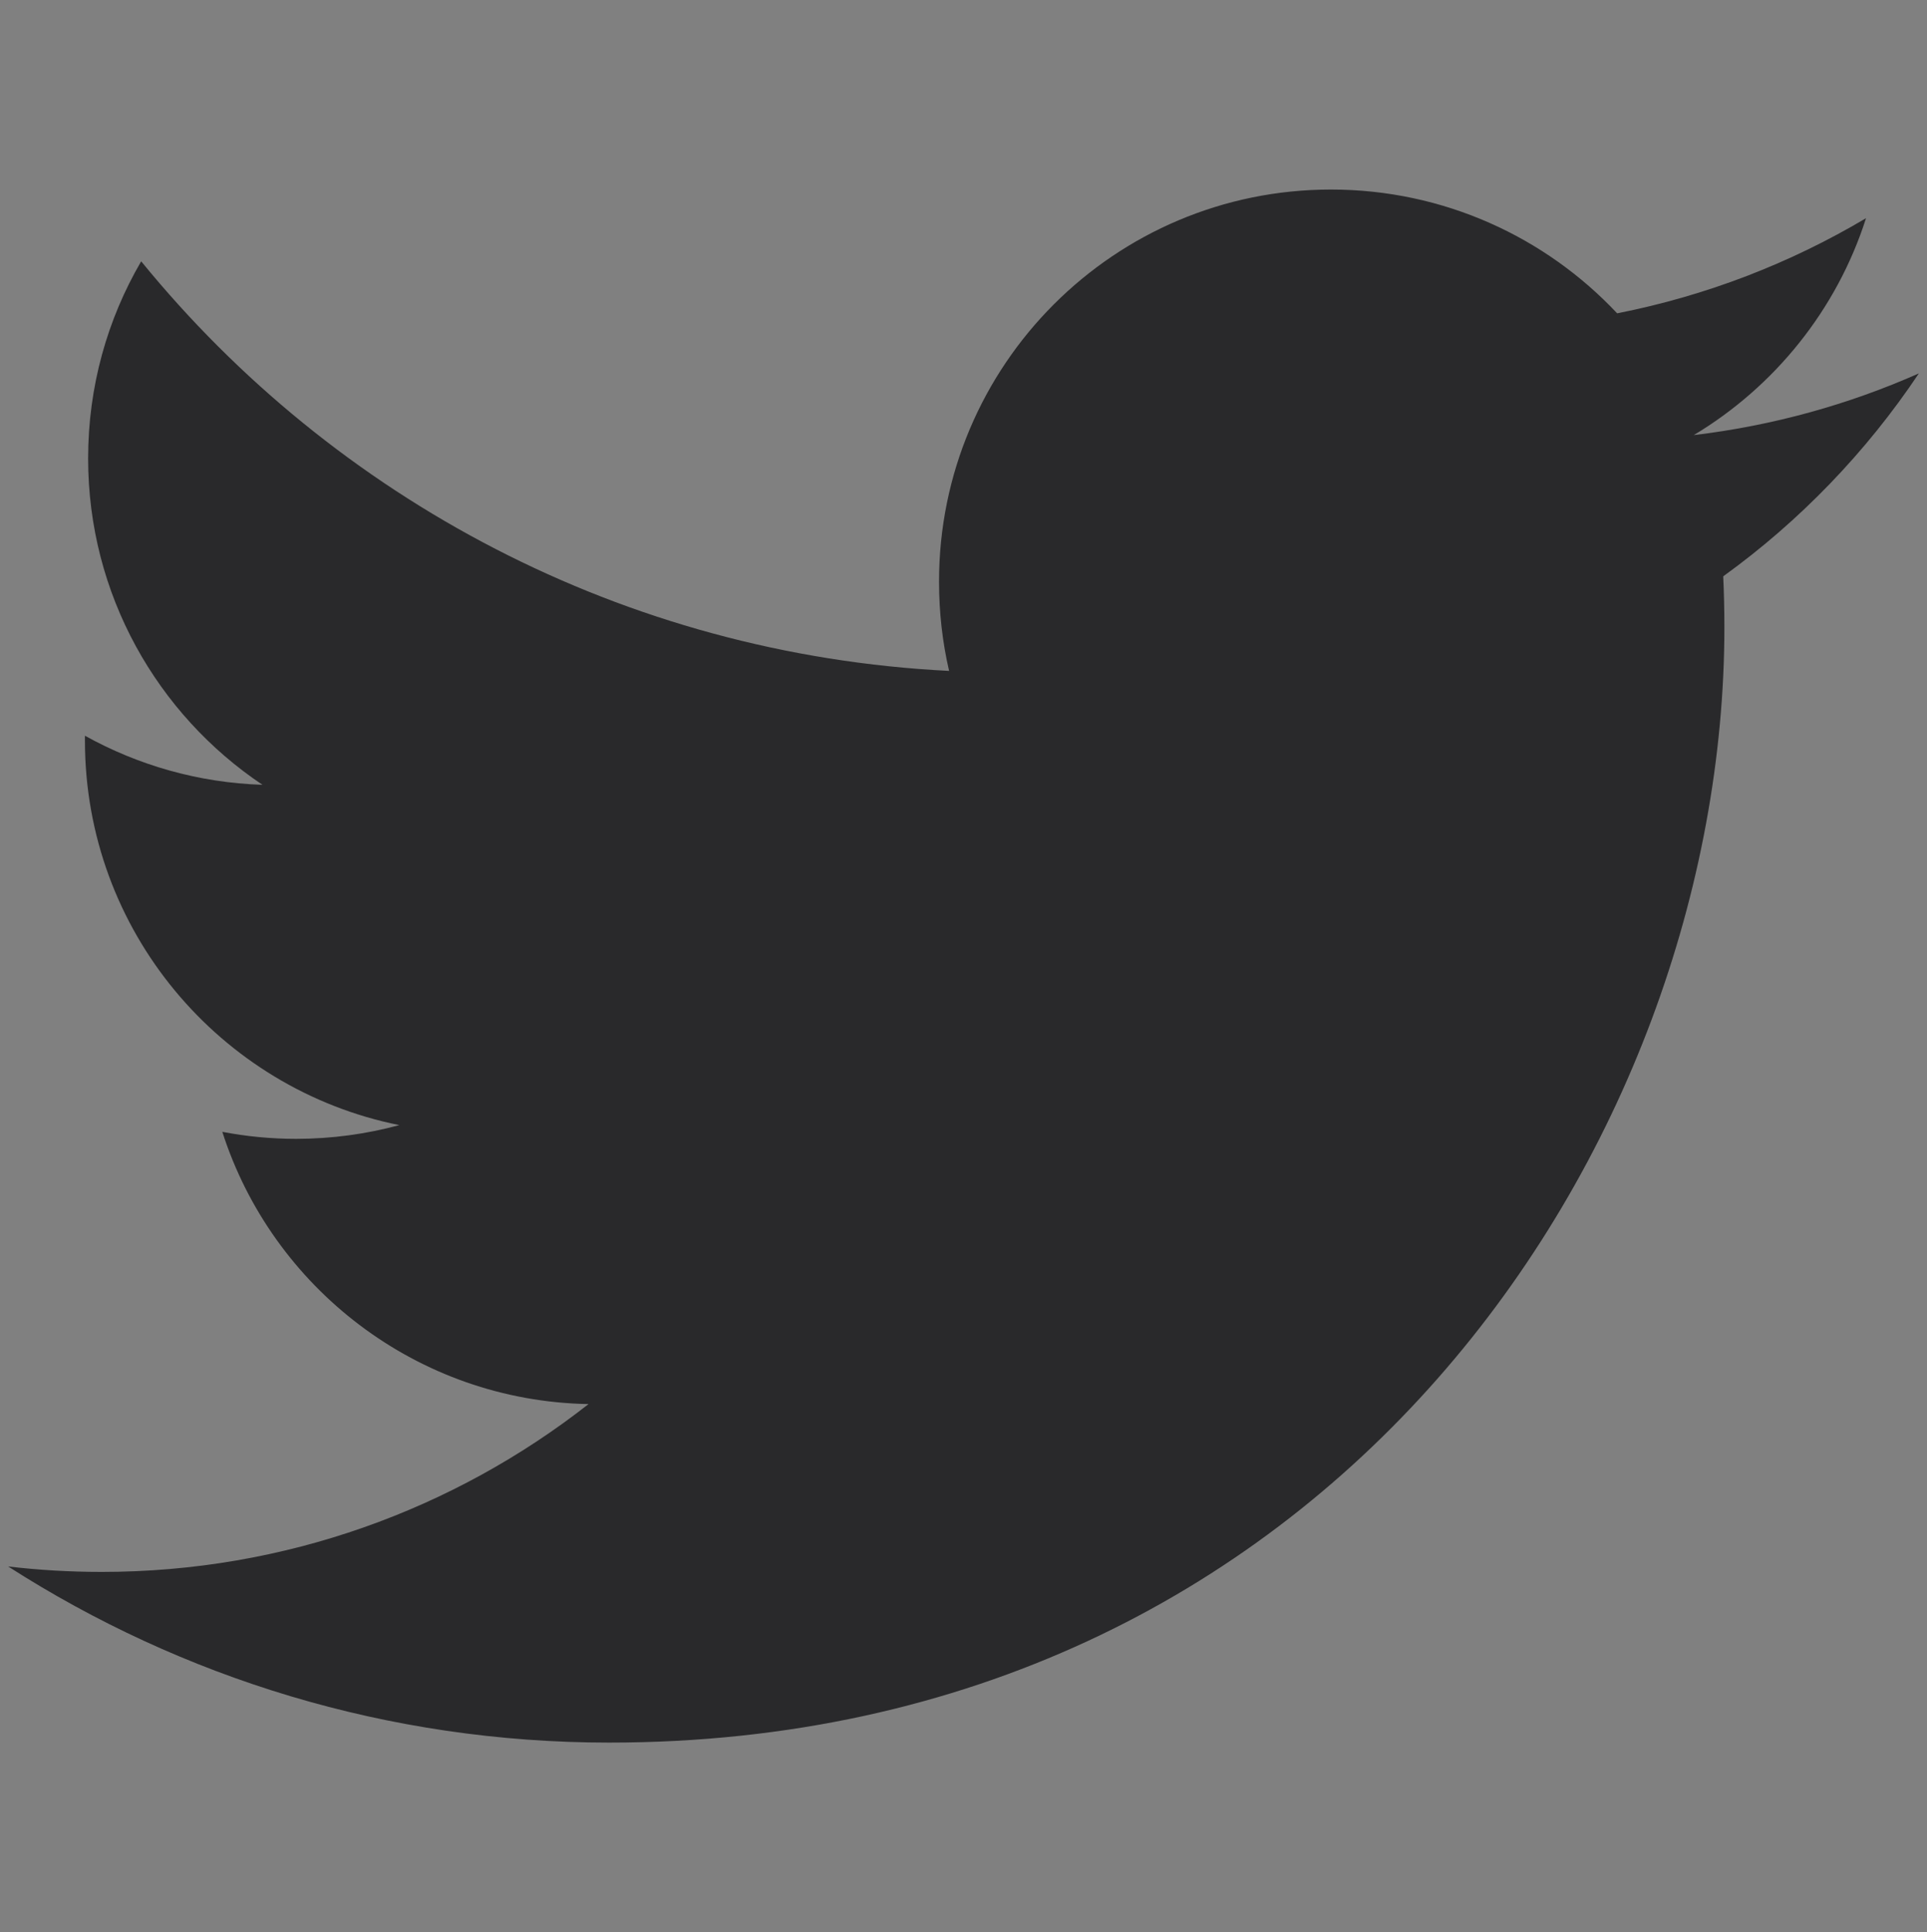<?xml version="1.0" encoding="utf-8"?>
<!-- Generator: Adobe Illustrator 16.0.0, SVG Export Plug-In . SVG Version: 6.00 Build 0)  -->
<!DOCTYPE svg PUBLIC "-//W3C//DTD SVG 1.1//EN" "http://www.w3.org/Graphics/SVG/1.1/DTD/svg11.dtd">
<svg version="1.1" id="Layer_1" xmlns="http://www.w3.org/2000/svg" xmlns:xlink="http://www.w3.org/1999/xlink" x="0px" y="0px"
	 width="340.934px" height="341.773px" viewBox="0 0 340.934 341.773" enable-background="new 0 0 340.934 341.773"
	 xml:space="preserve">
<rect x="0" y="0" width="340.934" height="341.773" fill="#808080" stroke="none"/>
<path fill="#FFFFFF" d="M-368.496,341.215V183.563h-52.452v-65.119h52.452V85.709c0-46.975,35.24-85.149,78.58-85.149h52.442v64.863
	h-52.442c-6.166,0-13.108,8.425-13.108,19.667v33.354h65.531v65.119h-65.531v157.651H-368.496z"/>
<path fill="#29292B" d="M339.493,66.052c-12.438,5.508-25.8,9.235-39.825,10.914c14.303-8.579,25.308-22.175,30.479-38.371
	c-13.392,7.955-28.235,13.718-44.032,16.831c-12.654-13.473-30.683-21.898-50.636-21.898c-38.301,0-69.341,31.052-69.341,69.352
	c0,5.436,0.604,10.729,1.781,15.797c-57.628-2.887-108.736-30.499-142.94-72.453c-5.979,10.238-9.388,22.155-9.388,34.87
	c0,24.059,12.245,45.282,30.847,57.731c-11.374-0.369-22.062-3.491-31.41-8.683c0,0.287,0,0.583,0,0.87
	c0,33.611,23.895,61.632,55.622,68.01c-5.815,1.577-11.948,2.428-18.274,2.428c-4.464,0-8.815-0.431-13.043-1.239
	c8.835,27.55,34.44,47.605,64.795,48.159c-23.752,18.602-53.646,29.688-86.141,29.688c-5.6,0-11.119-0.328-16.544-0.962
	c30.693,19.677,67.15,31.153,106.31,31.153c127.583,0,197.334-105.686,197.334-197.334c0-3-0.072-5.989-0.205-8.969
	C318.434,92.168,330.197,79.955,339.493,66.052z"/>
</svg>
